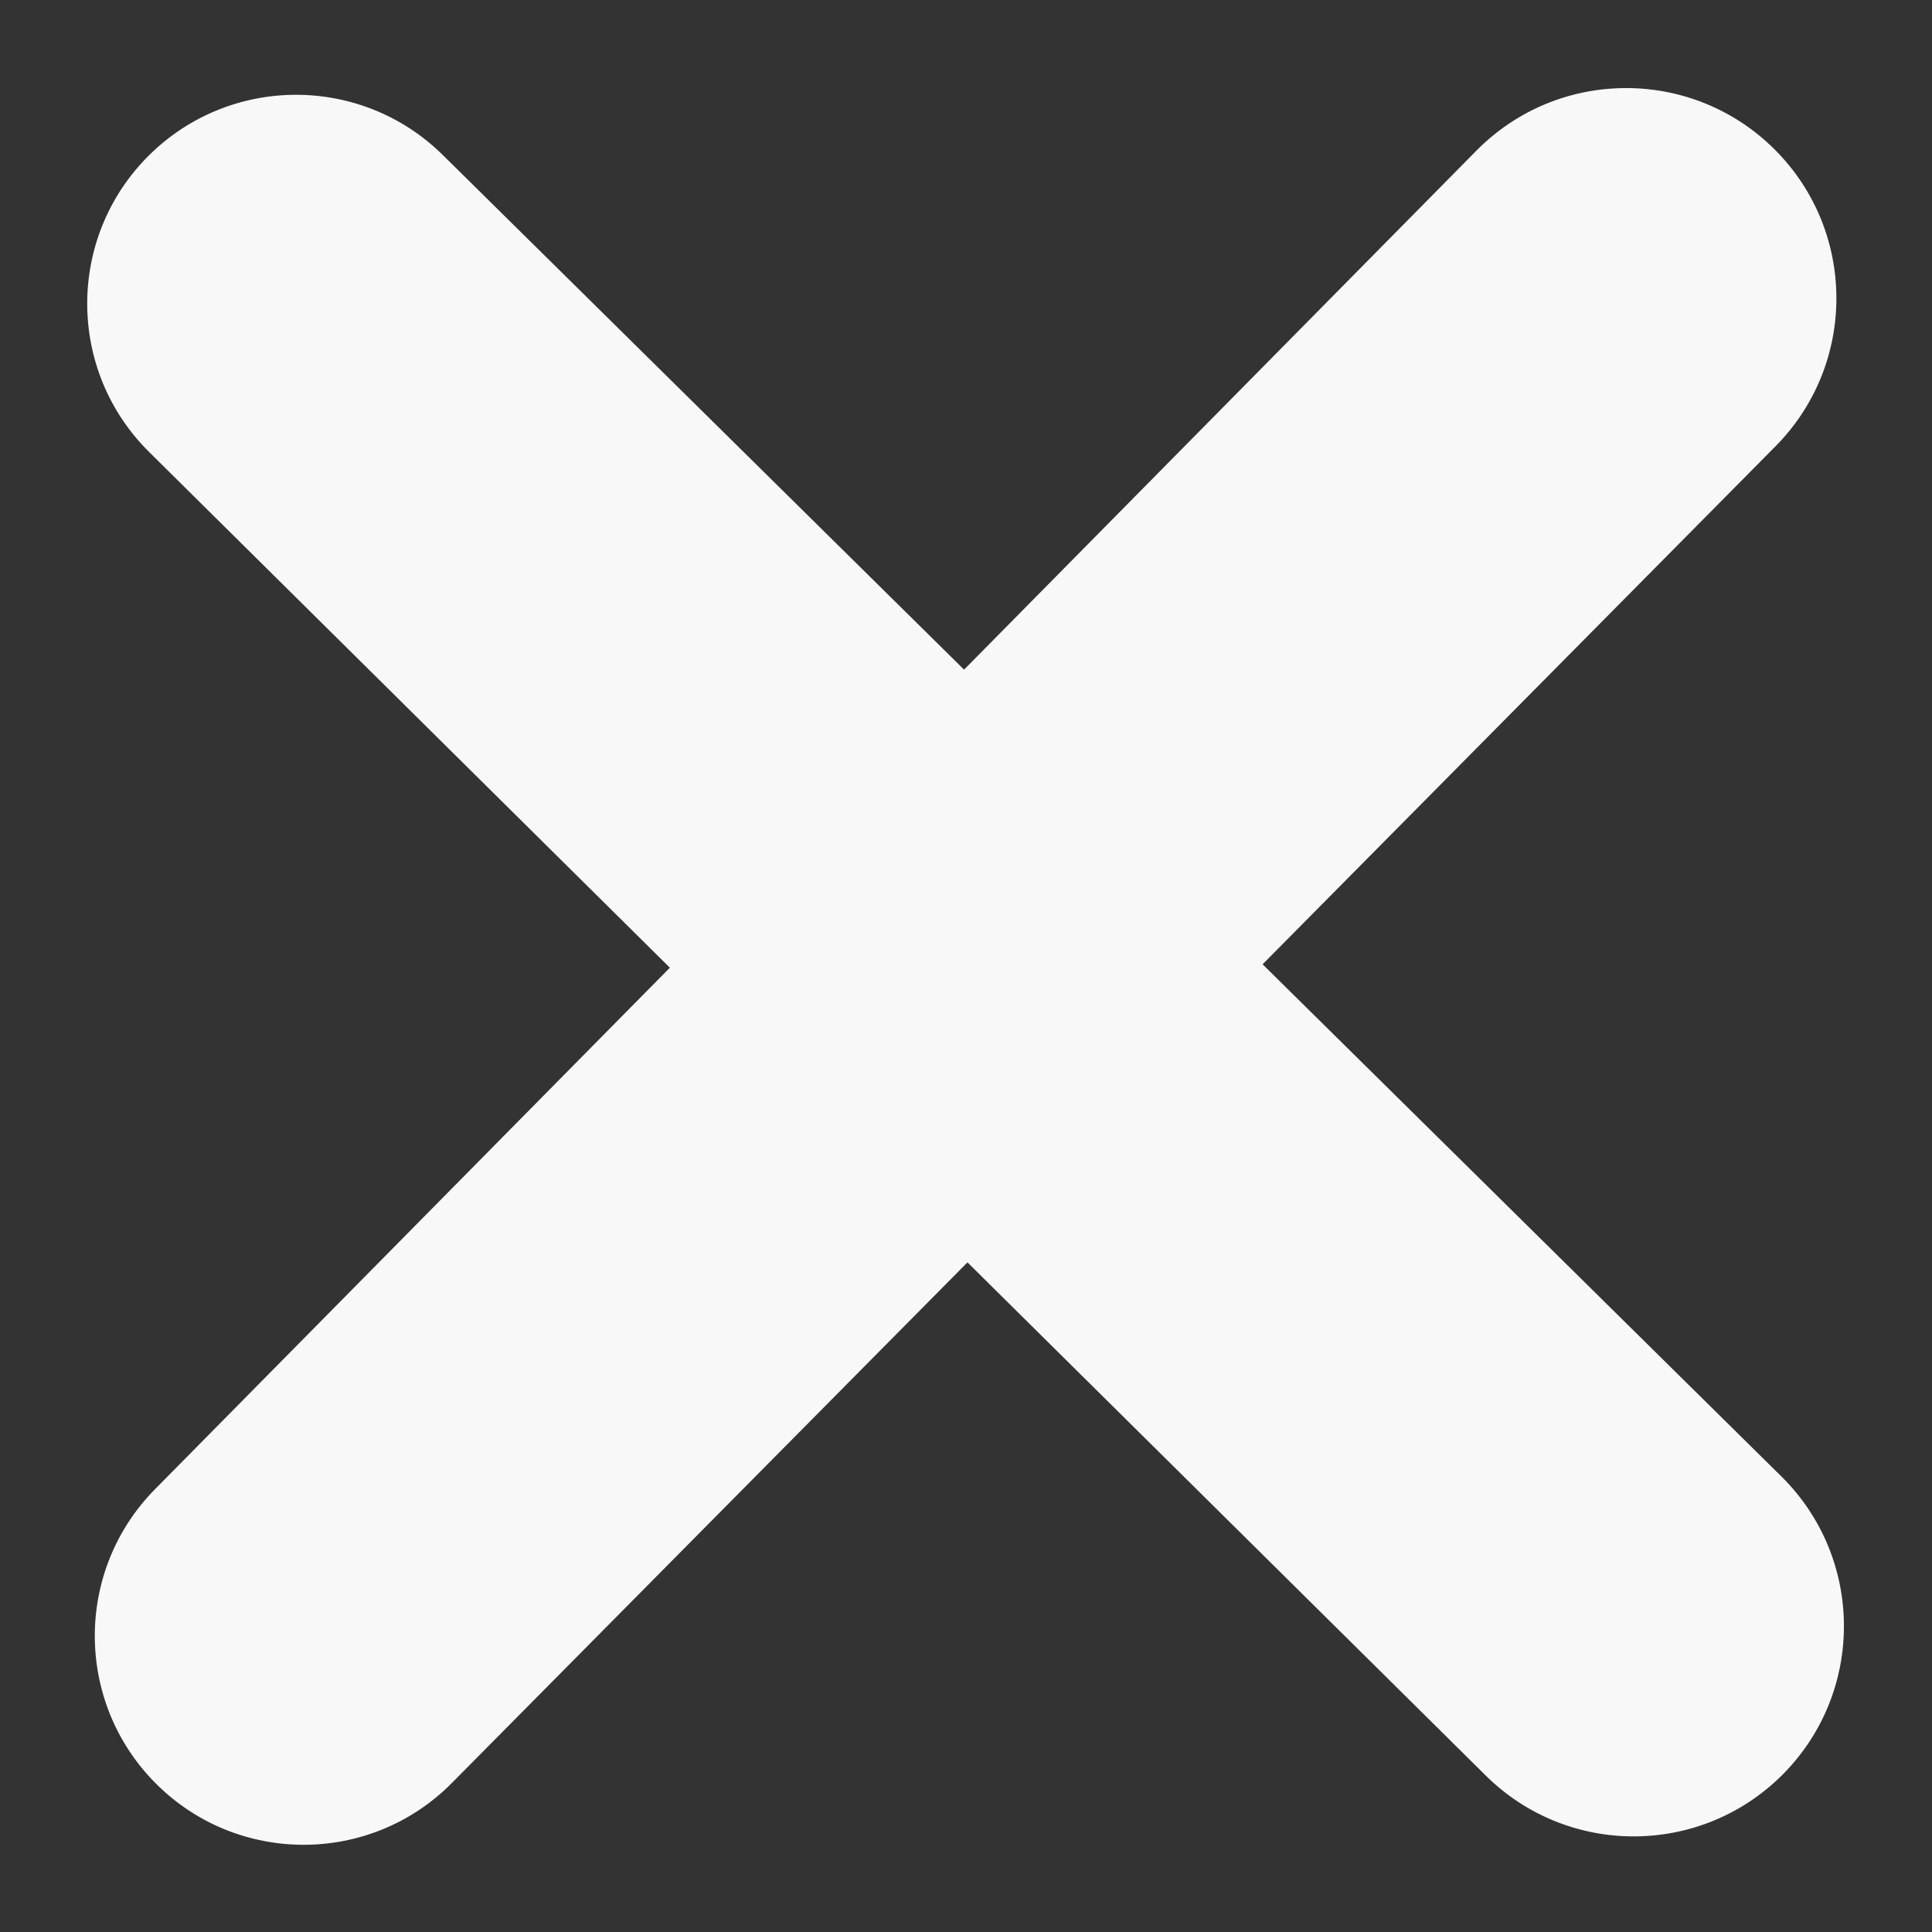<svg width="25" height="25" viewBox="0 0 25 25" fill="none" xmlns="http://www.w3.org/2000/svg">
<rect x="0" y="0" width="25" height="25" fill="#333333" stroke="none"/>
<path d="M23.064 22.966C24.131 21.898 24.125 20.166 23.051 19.105L16.338 12.478L22.975 5.775C24.029 4.711 24.025 2.995 22.966 1.936V1.936C21.898 0.869 20.166 0.875 19.105 1.949L12.475 8.665L5.73 2.006C4.672 0.962 2.971 0.968 1.92 2.018V2.018C0.861 3.077 0.865 4.796 1.93 5.849L8.668 12.522L2.006 19.27C0.962 20.328 0.968 22.029 2.018 23.08V23.08C3.077 24.139 4.796 24.135 5.849 23.07L12.519 16.335L19.225 22.975C20.289 24.029 22.005 24.025 23.064 22.966V22.966Z" fill="#F8F8F8"/>
</svg>
